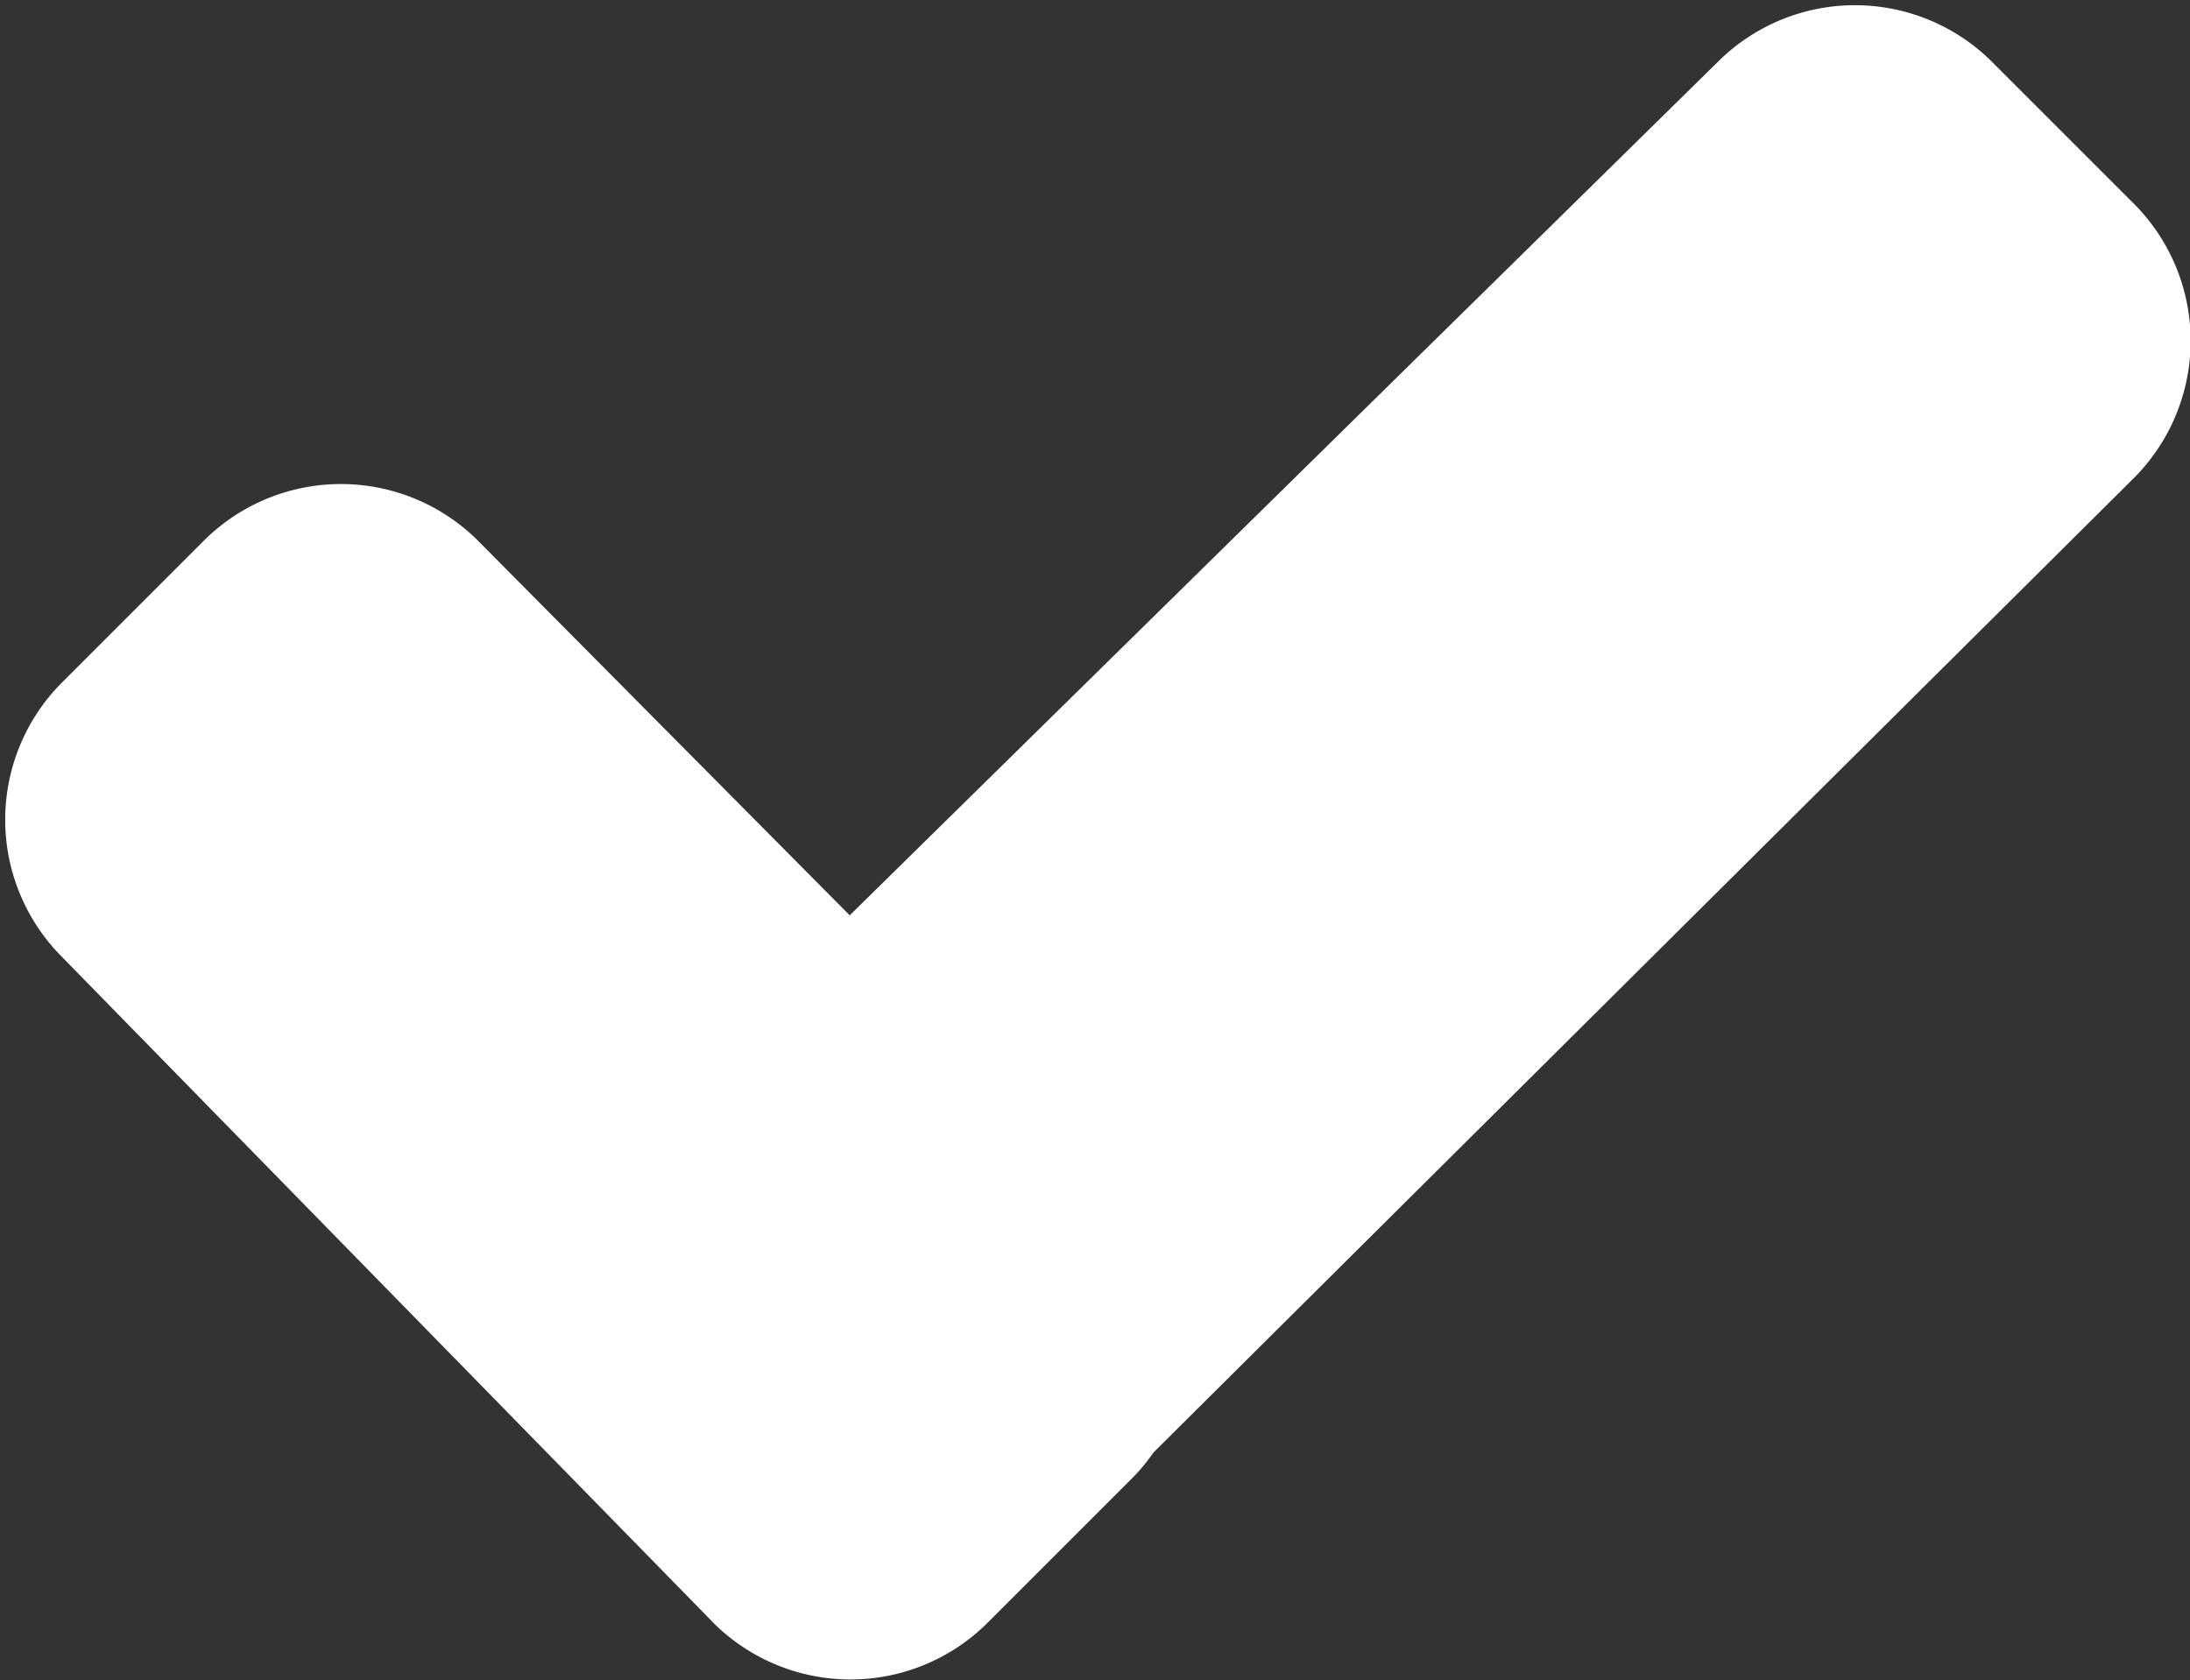 <svg xmlns="http://www.w3.org/2000/svg" width="15" height="11.51" viewBox="0 0 15 11.51"><rect x="0" y="0" width="15" height="11.51" fill="#333333" stroke="none"/><title>index_checkbox</title><path d="M14.63,1.41l-1-1a1.33,1.33,0,0,0-1.85,0L5.82,6.27,3.26,3.69a1.33,1.33,0,0,0-1.85,0l-1,1a1.33,1.33,0,0,0,0,1.85L4.9,11.13a1.33,1.33,0,0,0,1.85,0l1-1a1.24,1.24,0,0,0,.15-.18l6.7-6.66A1.33,1.33,0,0,0,14.63,1.41Z" style="fill:#fff"/></svg>